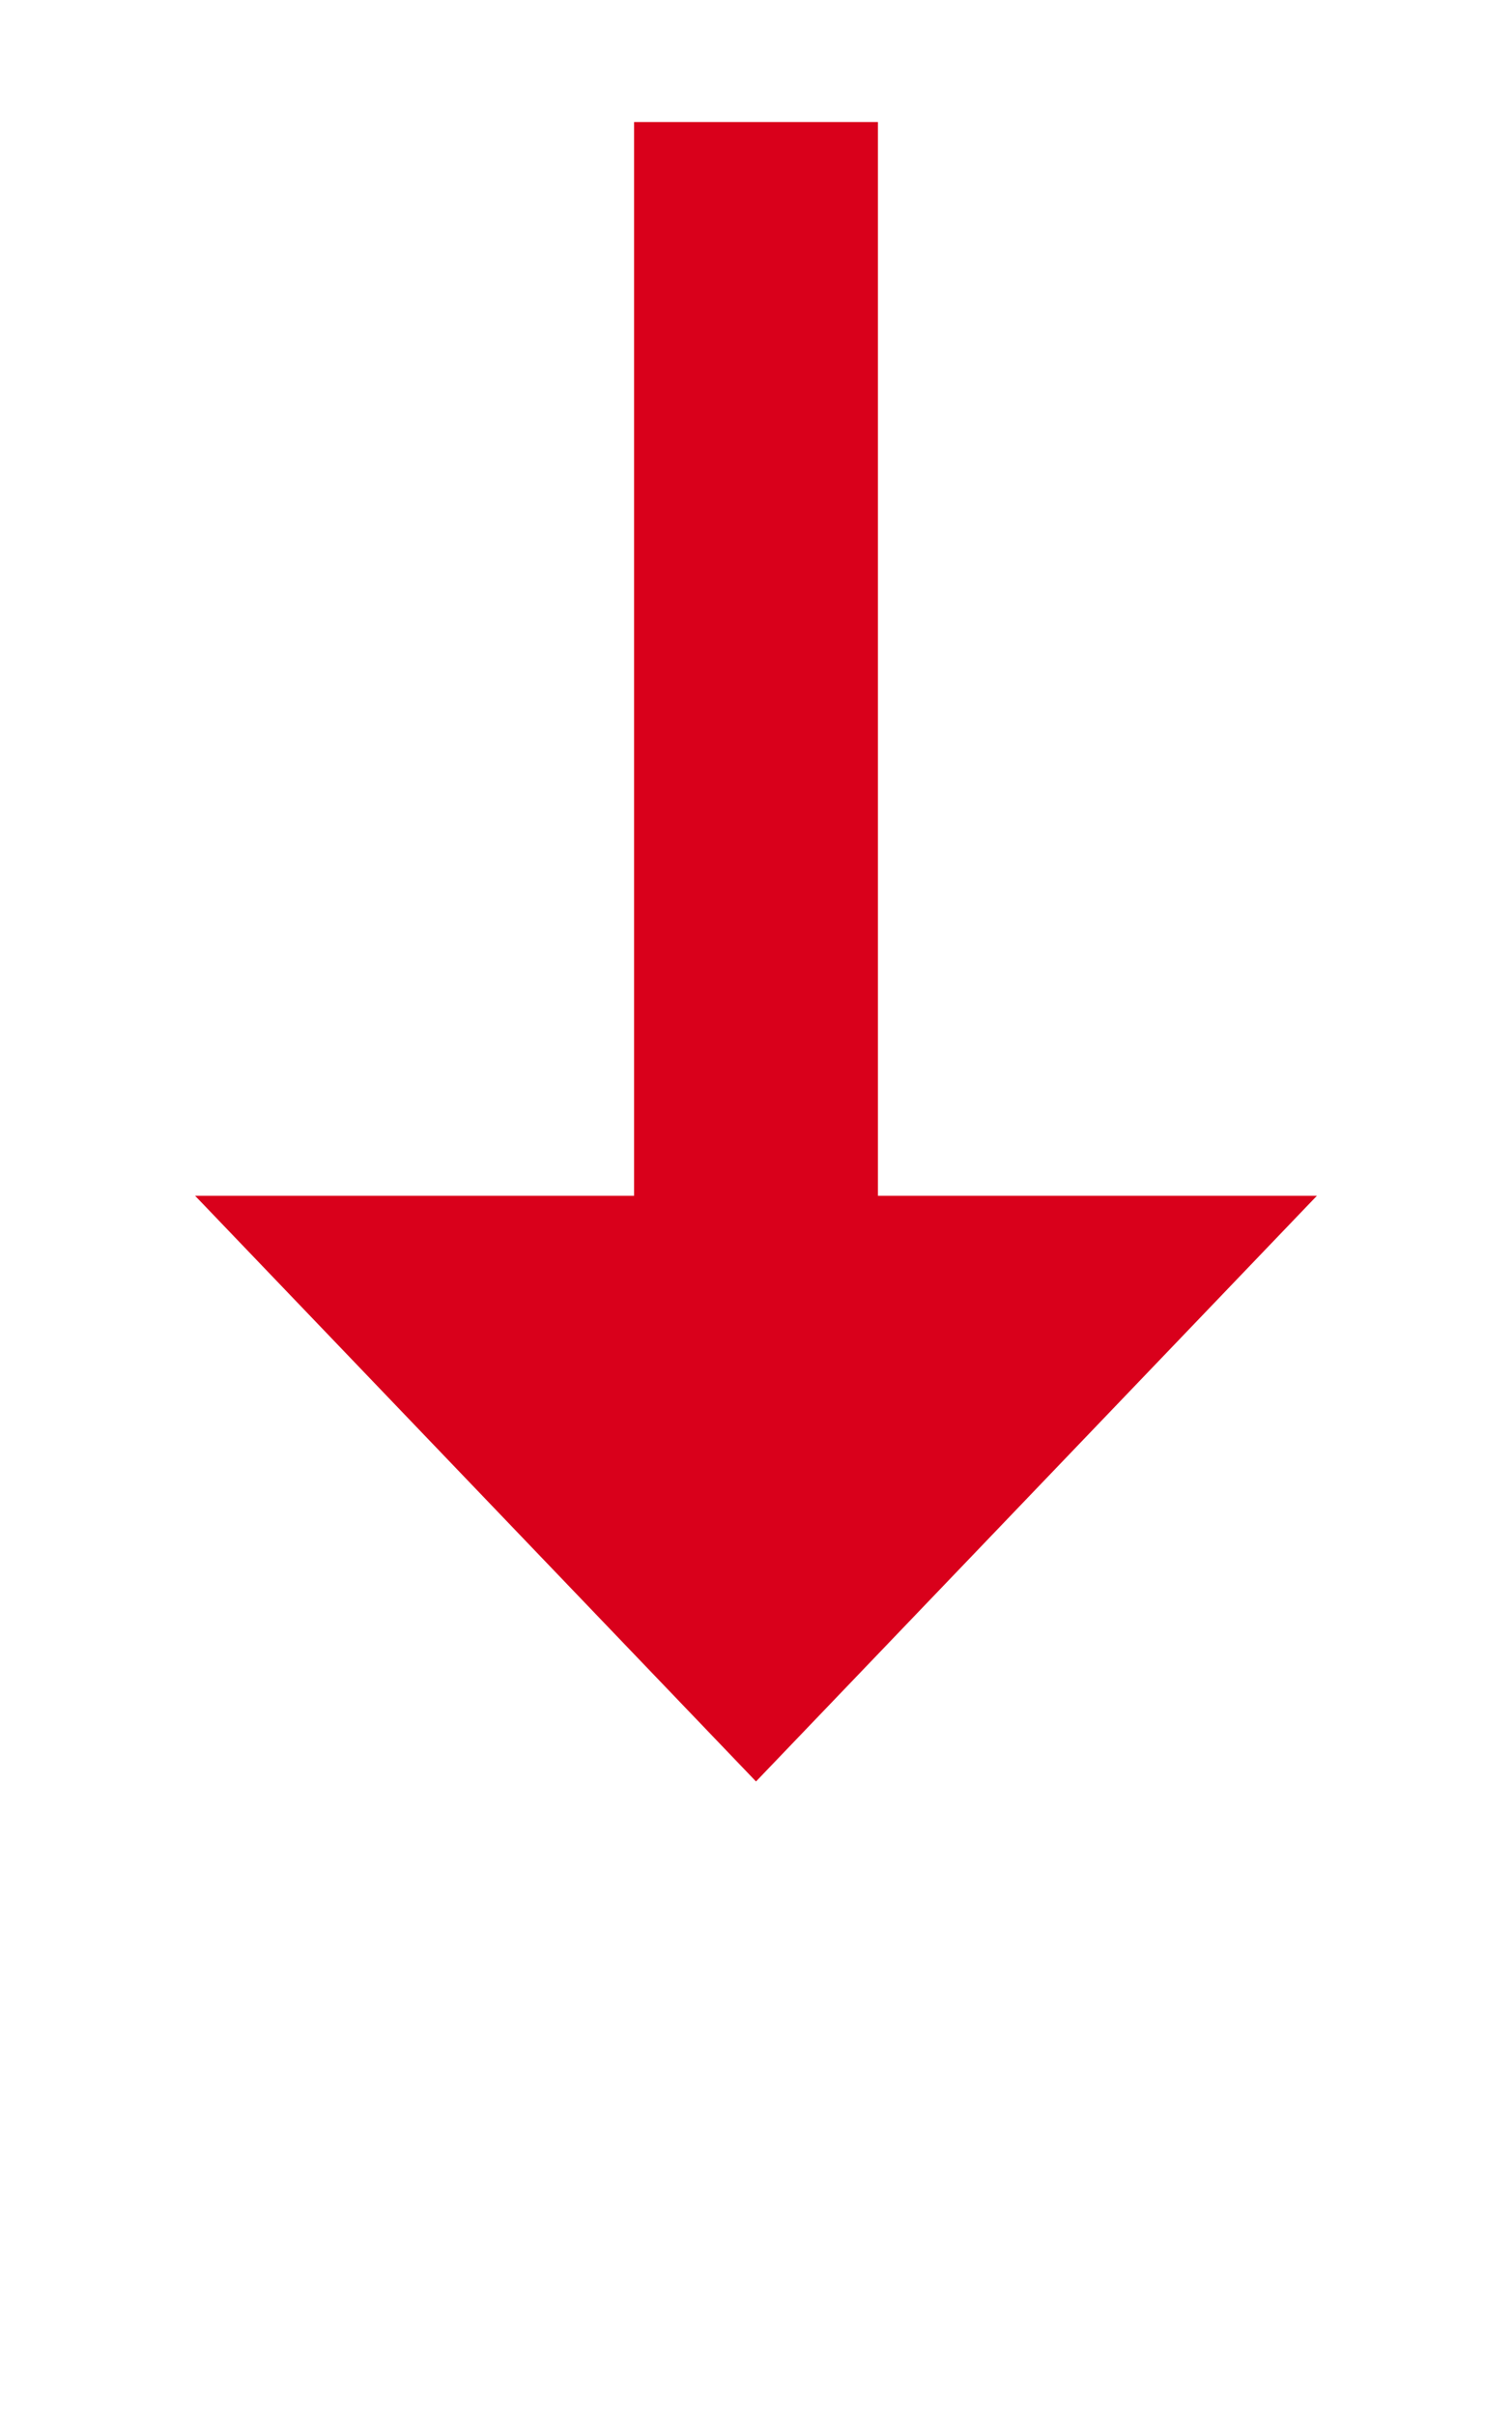﻿<?xml version="1.0" encoding="utf-8"?>
<svg version="1.1" xmlns:xlink="http://www.w3.org/1999/xlink" width="31px" height="49.5px" xmlns="http://www.w3.org/2000/svg">
  <g transform="matrix(1 0 0 1 -226 -28.5 )">
    <path d="M 230 53  L 241.5 65  L 253 53  L 230 53  Z " fill-rule="nonzero" fill="#d9001b" stroke="none" />
    <path d="M 241.5 31  L 241.5 56  " stroke-width="5" stroke="#d9001b" fill="none" />
  </g>
</svg>